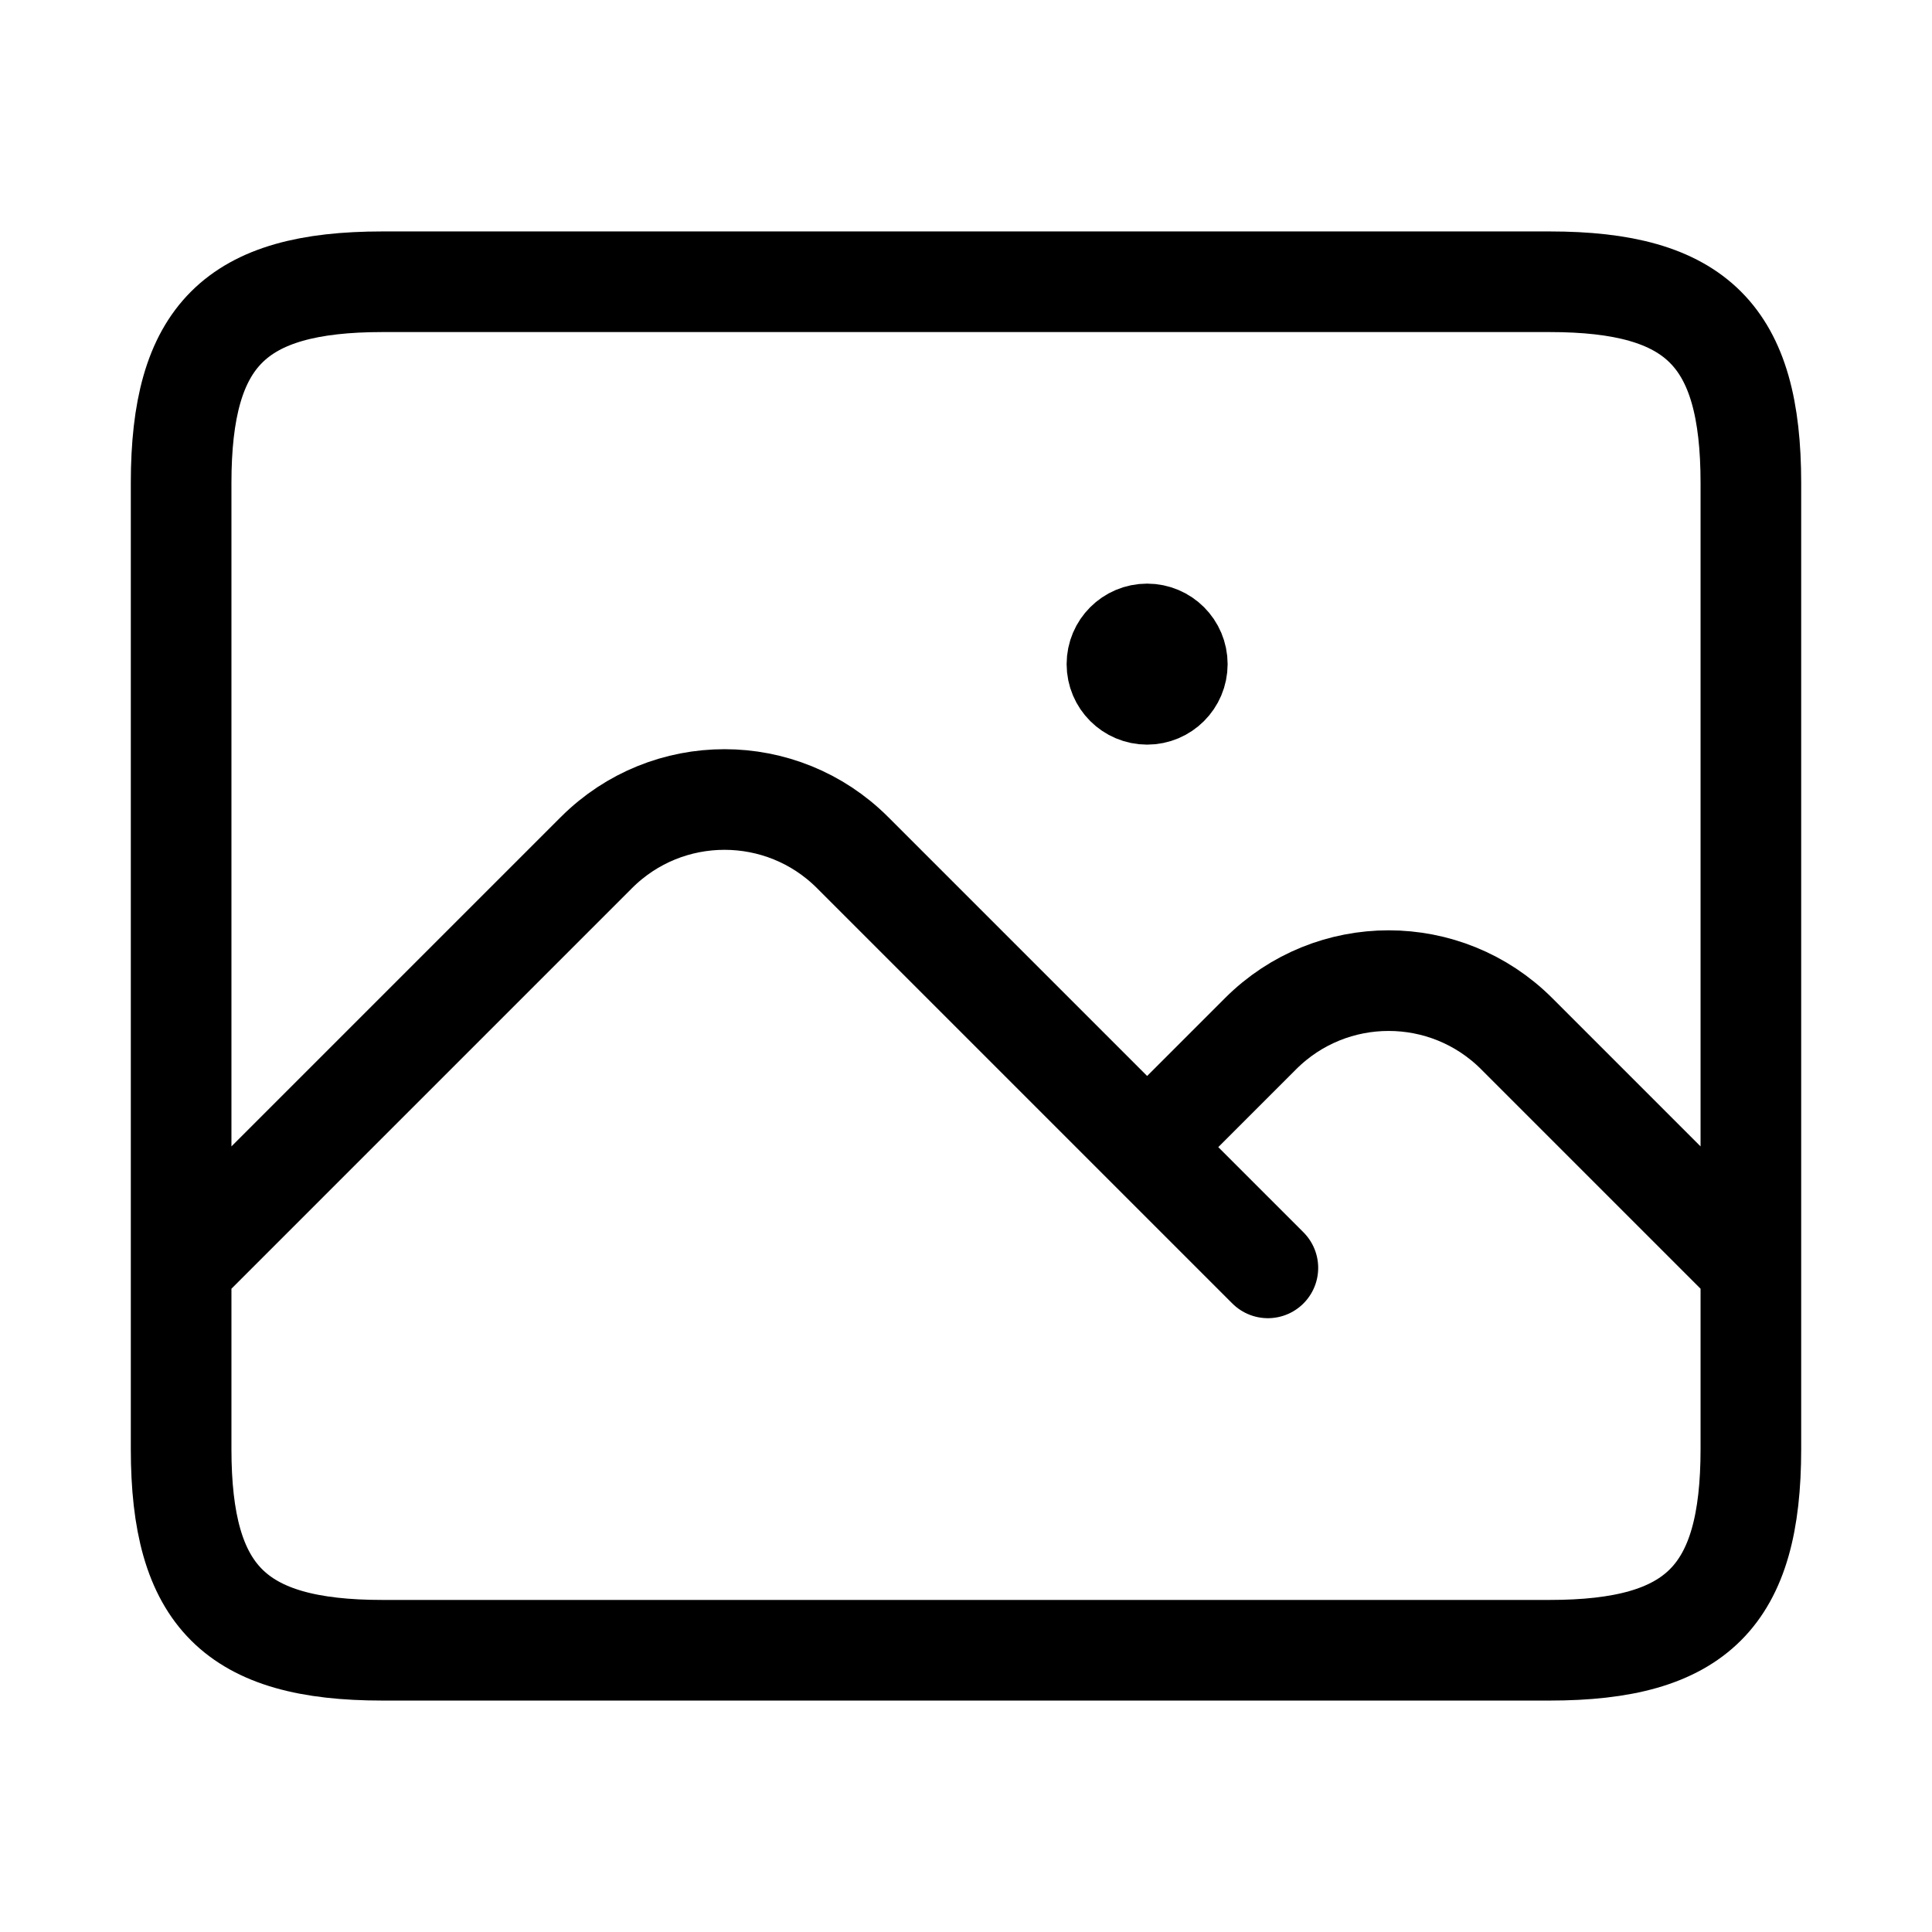 <svg width="24" height="24" viewBox="0 0 24 24" fill="none" xmlns="http://www.w3.org/2000/svg">
<path d="M2.25 15.75L7.409 10.591C8.288 9.712 9.712 9.712 10.591 10.591L15.75 15.75M14.25 14.25L15.659 12.841C16.538 11.962 17.962 11.962 18.841 12.841L21.75 15.75M4.75 20.5H19.25C21.078 20.5 21.75 19.828 21.75 18V6C21.75 4.172 21.078 3.5 19.25 3.5H4.75C2.922 3.5 2.25 4.172 2.25 6C2.25 7.828 2.25 18 2.25 18C2.25 18 2.25 18 2.25 18C2.25 19.828 2.922 20.5 4.75 20.5ZM14.25 8.25H14.258V8.258H14.25V8.25ZM14.625 8.25C14.625 8.457 14.457 8.625 14.25 8.625C14.043 8.625 13.875 8.457 13.875 8.25C13.875 8.043 14.043 7.875 14.25 7.875C14.457 7.875 14.625 8.043 14.625 8.25Z" stroke="currentColor" stroke-width="1.25" stroke-linecap="round" stroke-linejoin="round"/>
</svg>
